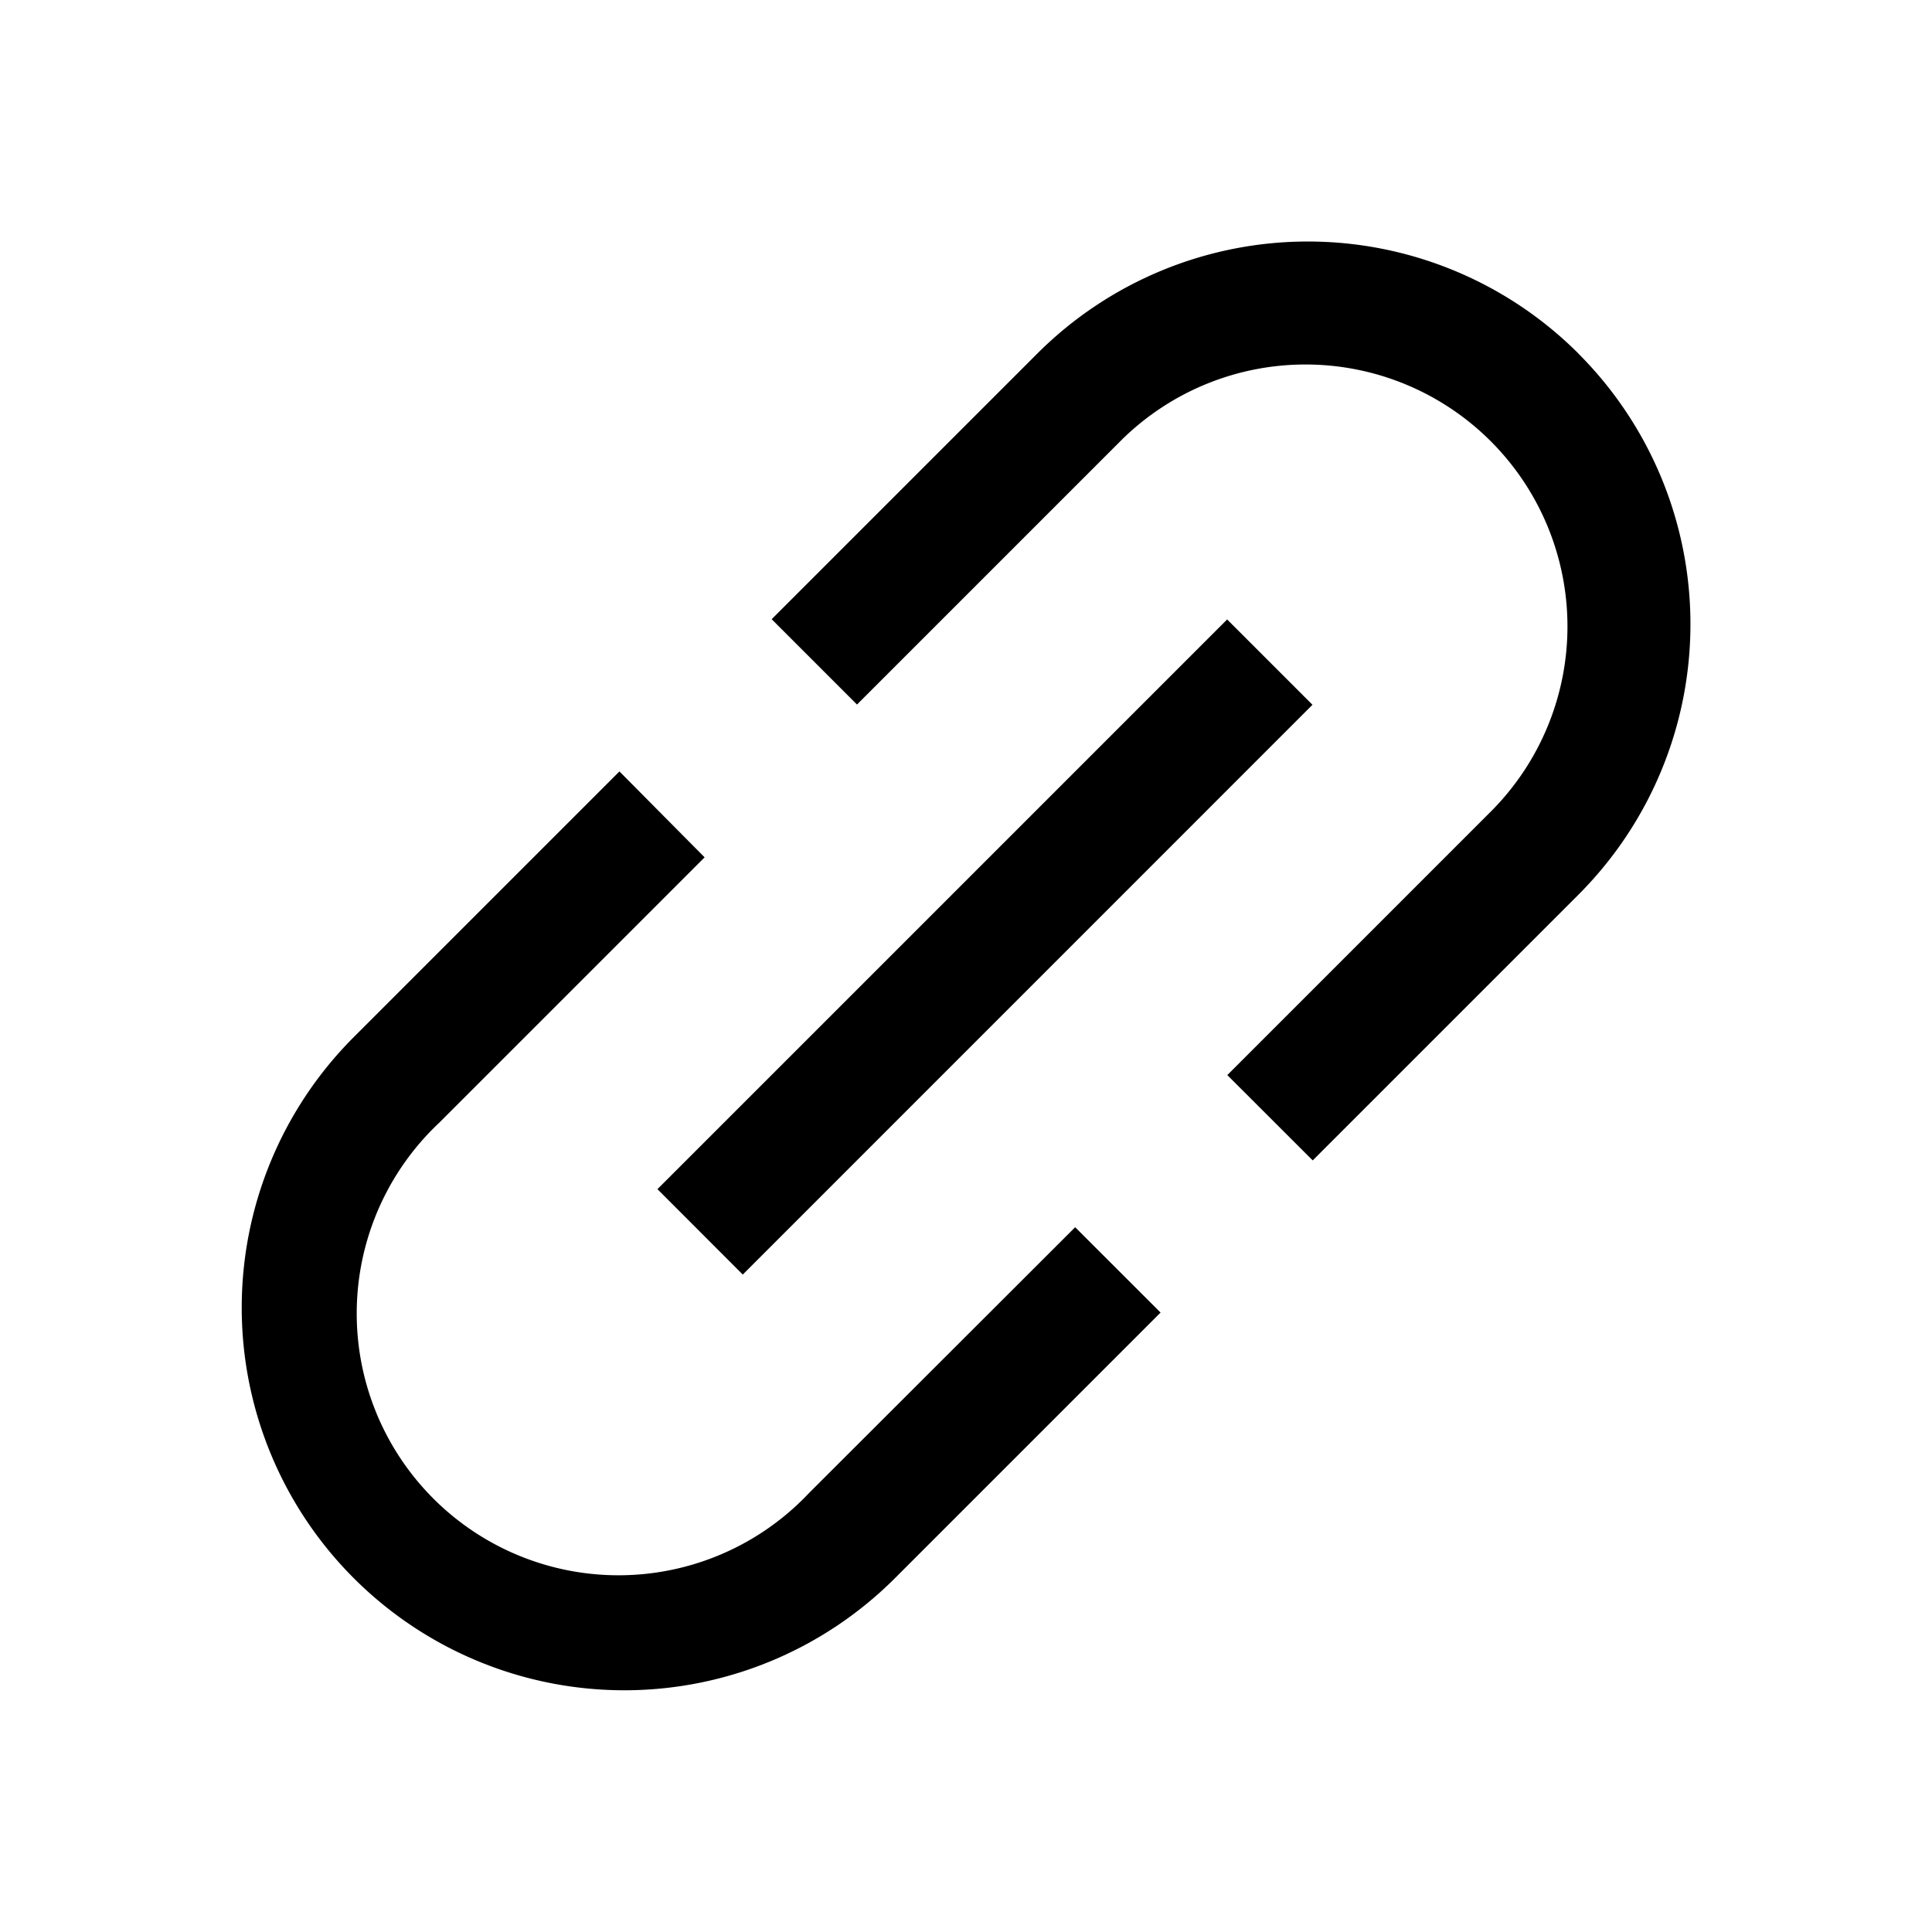 <svg xmlns="http://www.w3.org/2000/svg" width="24" height="24"><path fill-rule="evenodd" d="M19.608 4.392a4.754 4.754 0 0 0-6.722 0l-3.3 3.3 1.06 1.06 3.3-3.3a3.254 3.254 0 0 1 4.6 4.603l-3.3 3.3 1.061 1.06 3.3-3.3a4.754 4.754 0 0 0 0-6.723zM10.05 18.547a3.252 3.252 0 1 1-4.597-4.597l3.3-3.3-1.058-1.067-3.3 3.3a4.753 4.753 0 0 0 6.722 6.722l3.3-3.3-1.061-1.06zm-1.883-3.775 7.077-7.077 1.06 1.06-7.077 7.078z" clip-rule="evenodd"/></svg>